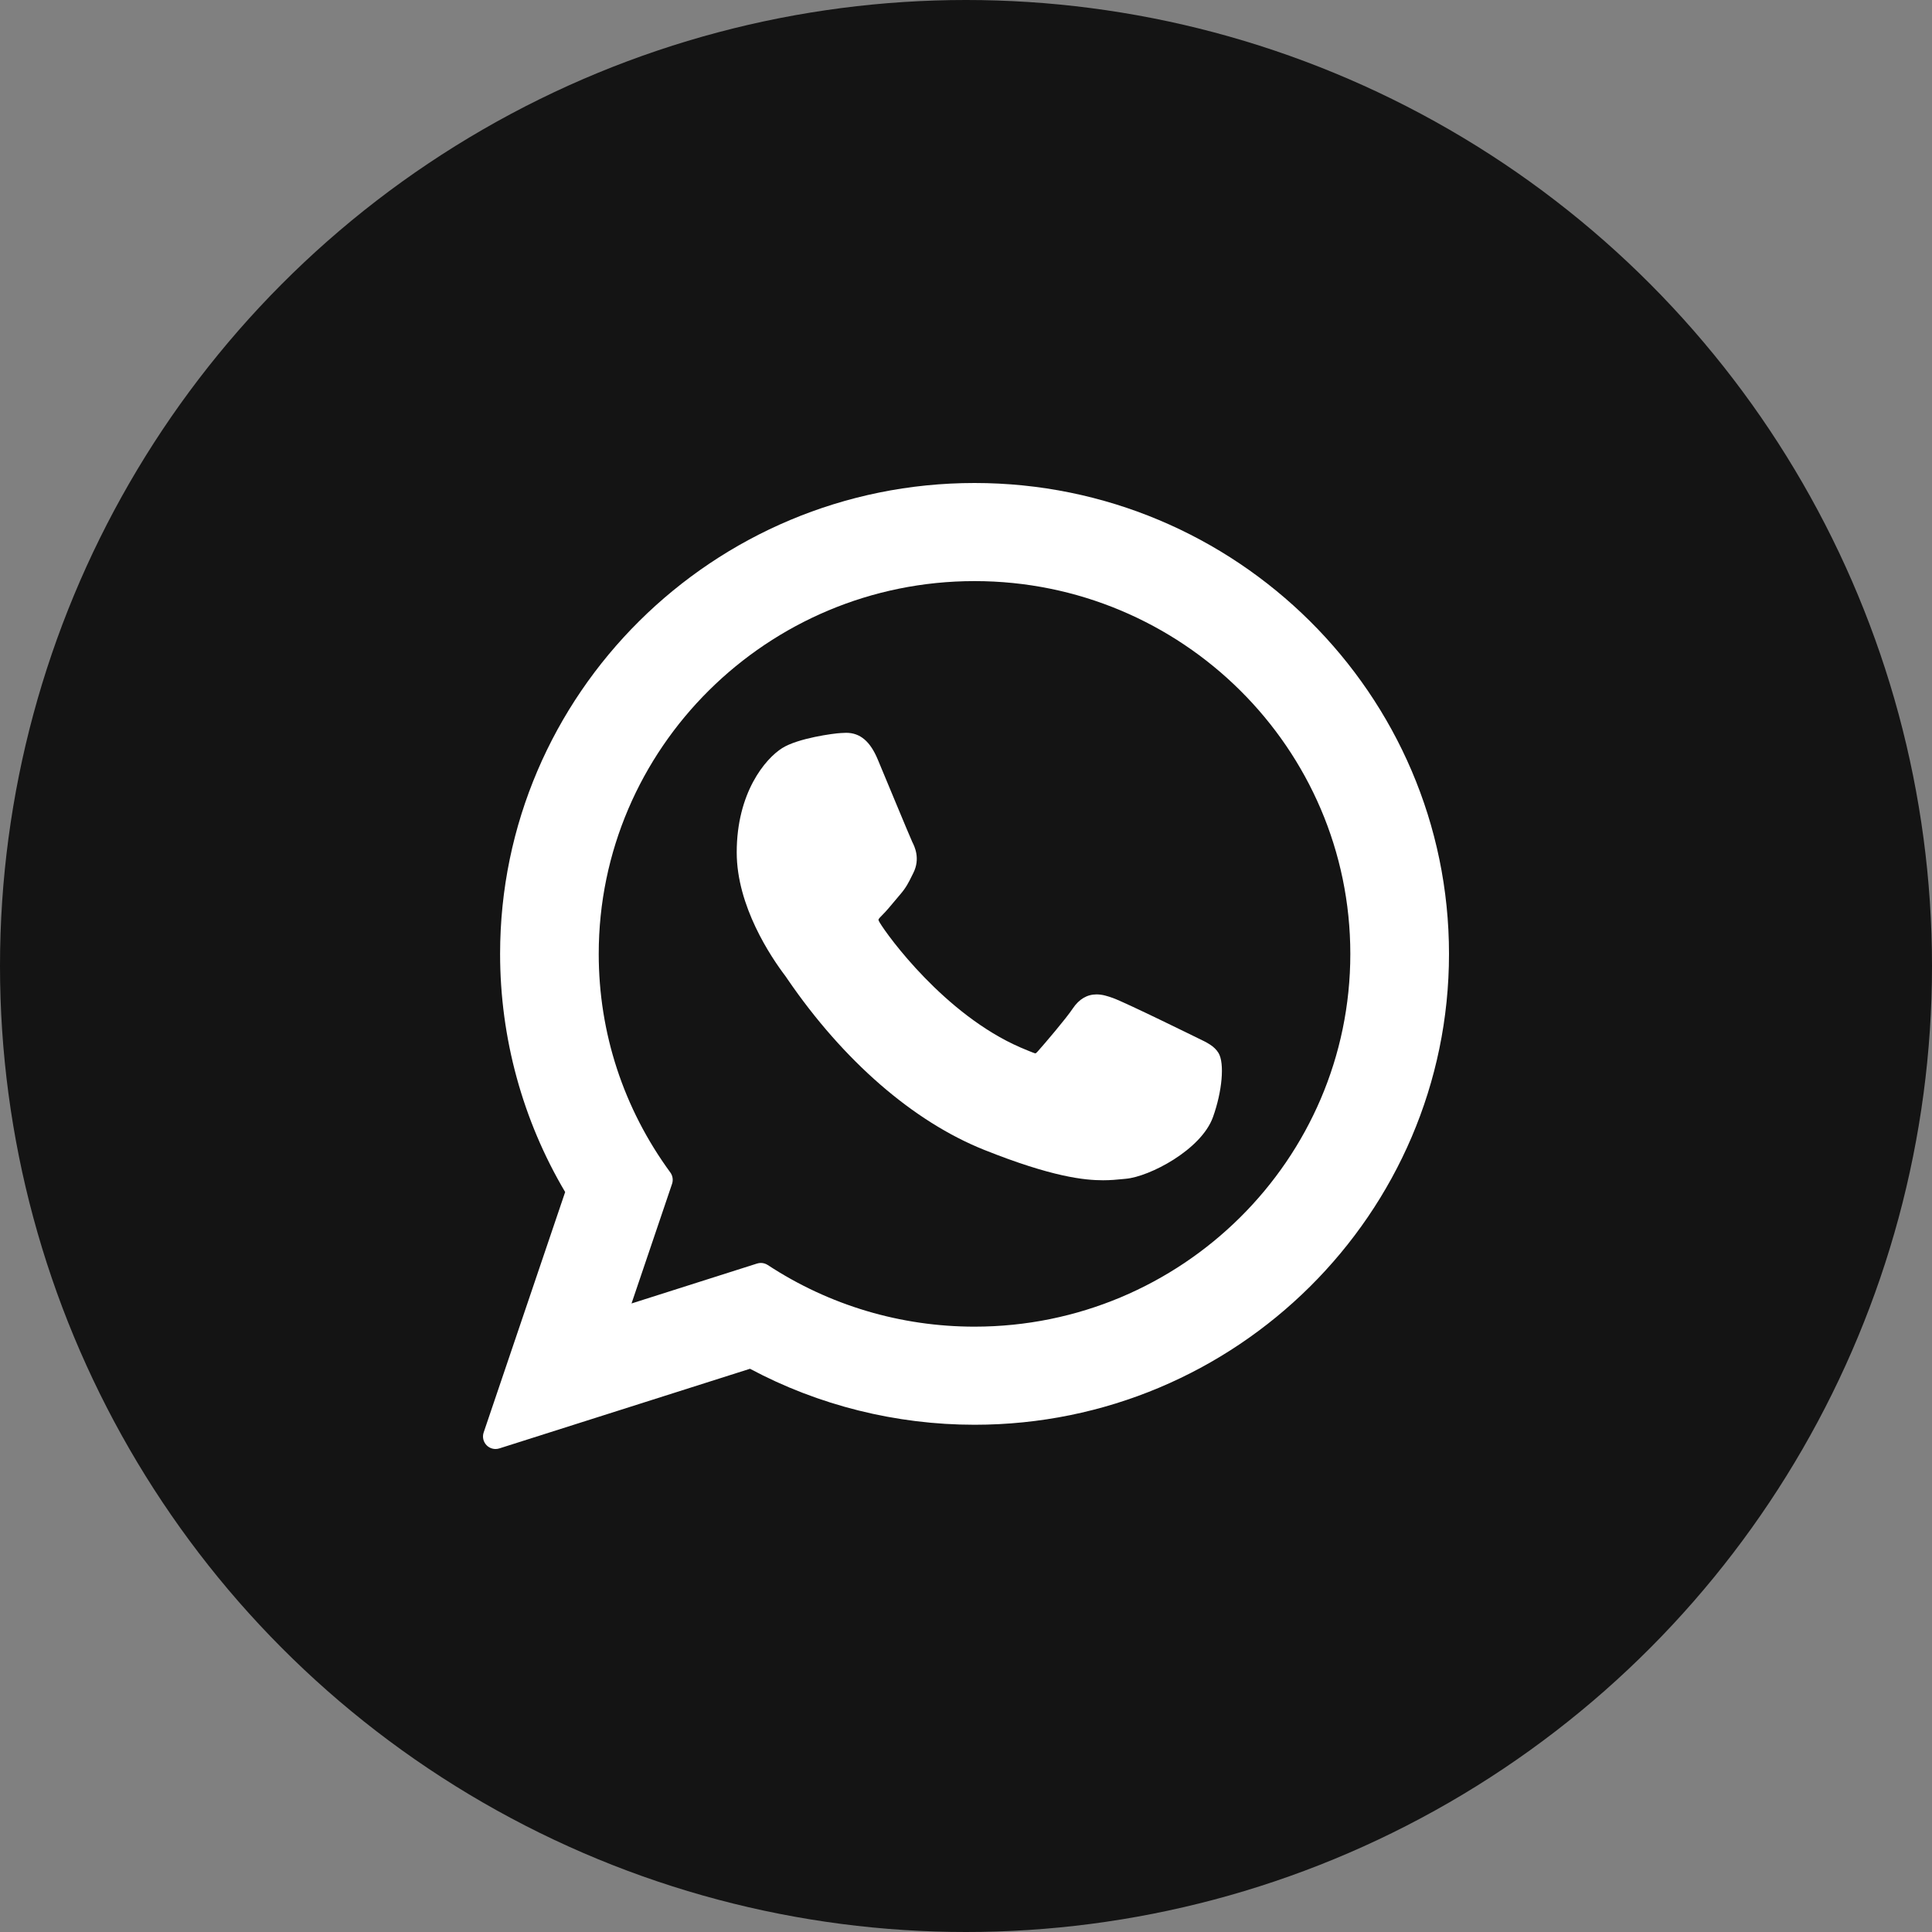 <svg width="40" height="40" viewBox="0 0 40 40" fill="none" xmlns="http://www.w3.org/2000/svg">
<rect x="0" y="0" width="40" height="40" fill="#808080" stroke="none"/>
<circle cx="20" cy="20" r="20" fill="#141414"/>
<path d="M24.799 21.493C24.76 21.474 23.302 20.756 23.043 20.663C22.937 20.625 22.824 20.588 22.703 20.588C22.506 20.588 22.341 20.686 22.212 20.878C22.067 21.095 21.626 21.61 21.489 21.764C21.471 21.785 21.447 21.809 21.433 21.809C21.42 21.809 21.194 21.716 21.126 21.686C19.562 21.007 18.374 19.373 18.212 19.098C18.188 19.058 18.187 19.04 18.187 19.04C18.193 19.019 18.245 18.966 18.273 18.939C18.352 18.86 18.438 18.757 18.521 18.657C18.561 18.609 18.6 18.562 18.639 18.517C18.76 18.377 18.814 18.267 18.876 18.141L18.909 18.075C19.061 17.773 18.931 17.518 18.889 17.435C18.854 17.366 18.239 15.88 18.173 15.724C18.016 15.348 17.808 15.172 17.519 15.172C17.492 15.172 17.519 15.172 17.406 15.177C17.269 15.183 16.523 15.281 16.194 15.489C15.844 15.709 15.253 16.412 15.253 17.648C15.253 18.76 15.958 19.81 16.262 20.21C16.269 20.22 16.283 20.24 16.303 20.27C17.463 21.965 18.91 23.221 20.377 23.807C21.789 24.371 22.458 24.436 22.838 24.436H22.838C22.998 24.436 23.125 24.423 23.238 24.412L23.31 24.405C23.798 24.362 24.869 23.807 25.113 23.129C25.305 22.595 25.356 22.012 25.228 21.801C25.141 21.657 24.99 21.584 24.799 21.493Z" fill="white"/>
<path d="M20.177 10C14.761 10 10.354 14.374 10.354 19.75C10.354 21.488 10.819 23.19 11.701 24.68L10.014 29.657C9.982 29.75 10.006 29.852 10.074 29.922C10.124 29.973 10.191 30 10.26 30C10.286 30 10.312 29.996 10.338 29.988L15.528 28.339C16.948 29.098 18.553 29.498 20.178 29.498C25.594 29.498 30 25.125 30 19.75C30 14.374 25.594 10 20.177 10ZM20.177 27.467C18.649 27.467 17.169 27.026 15.896 26.191C15.853 26.163 15.803 26.148 15.754 26.148C15.727 26.148 15.701 26.152 15.675 26.16L13.075 26.987L13.914 24.511C13.941 24.431 13.928 24.342 13.878 24.274C12.909 22.95 12.396 21.385 12.396 19.75C12.396 15.493 15.887 12.031 20.177 12.031C24.467 12.031 27.957 15.493 27.957 19.75C27.957 24.005 24.468 27.467 20.177 27.467Z" fill="white"/>
</svg>
